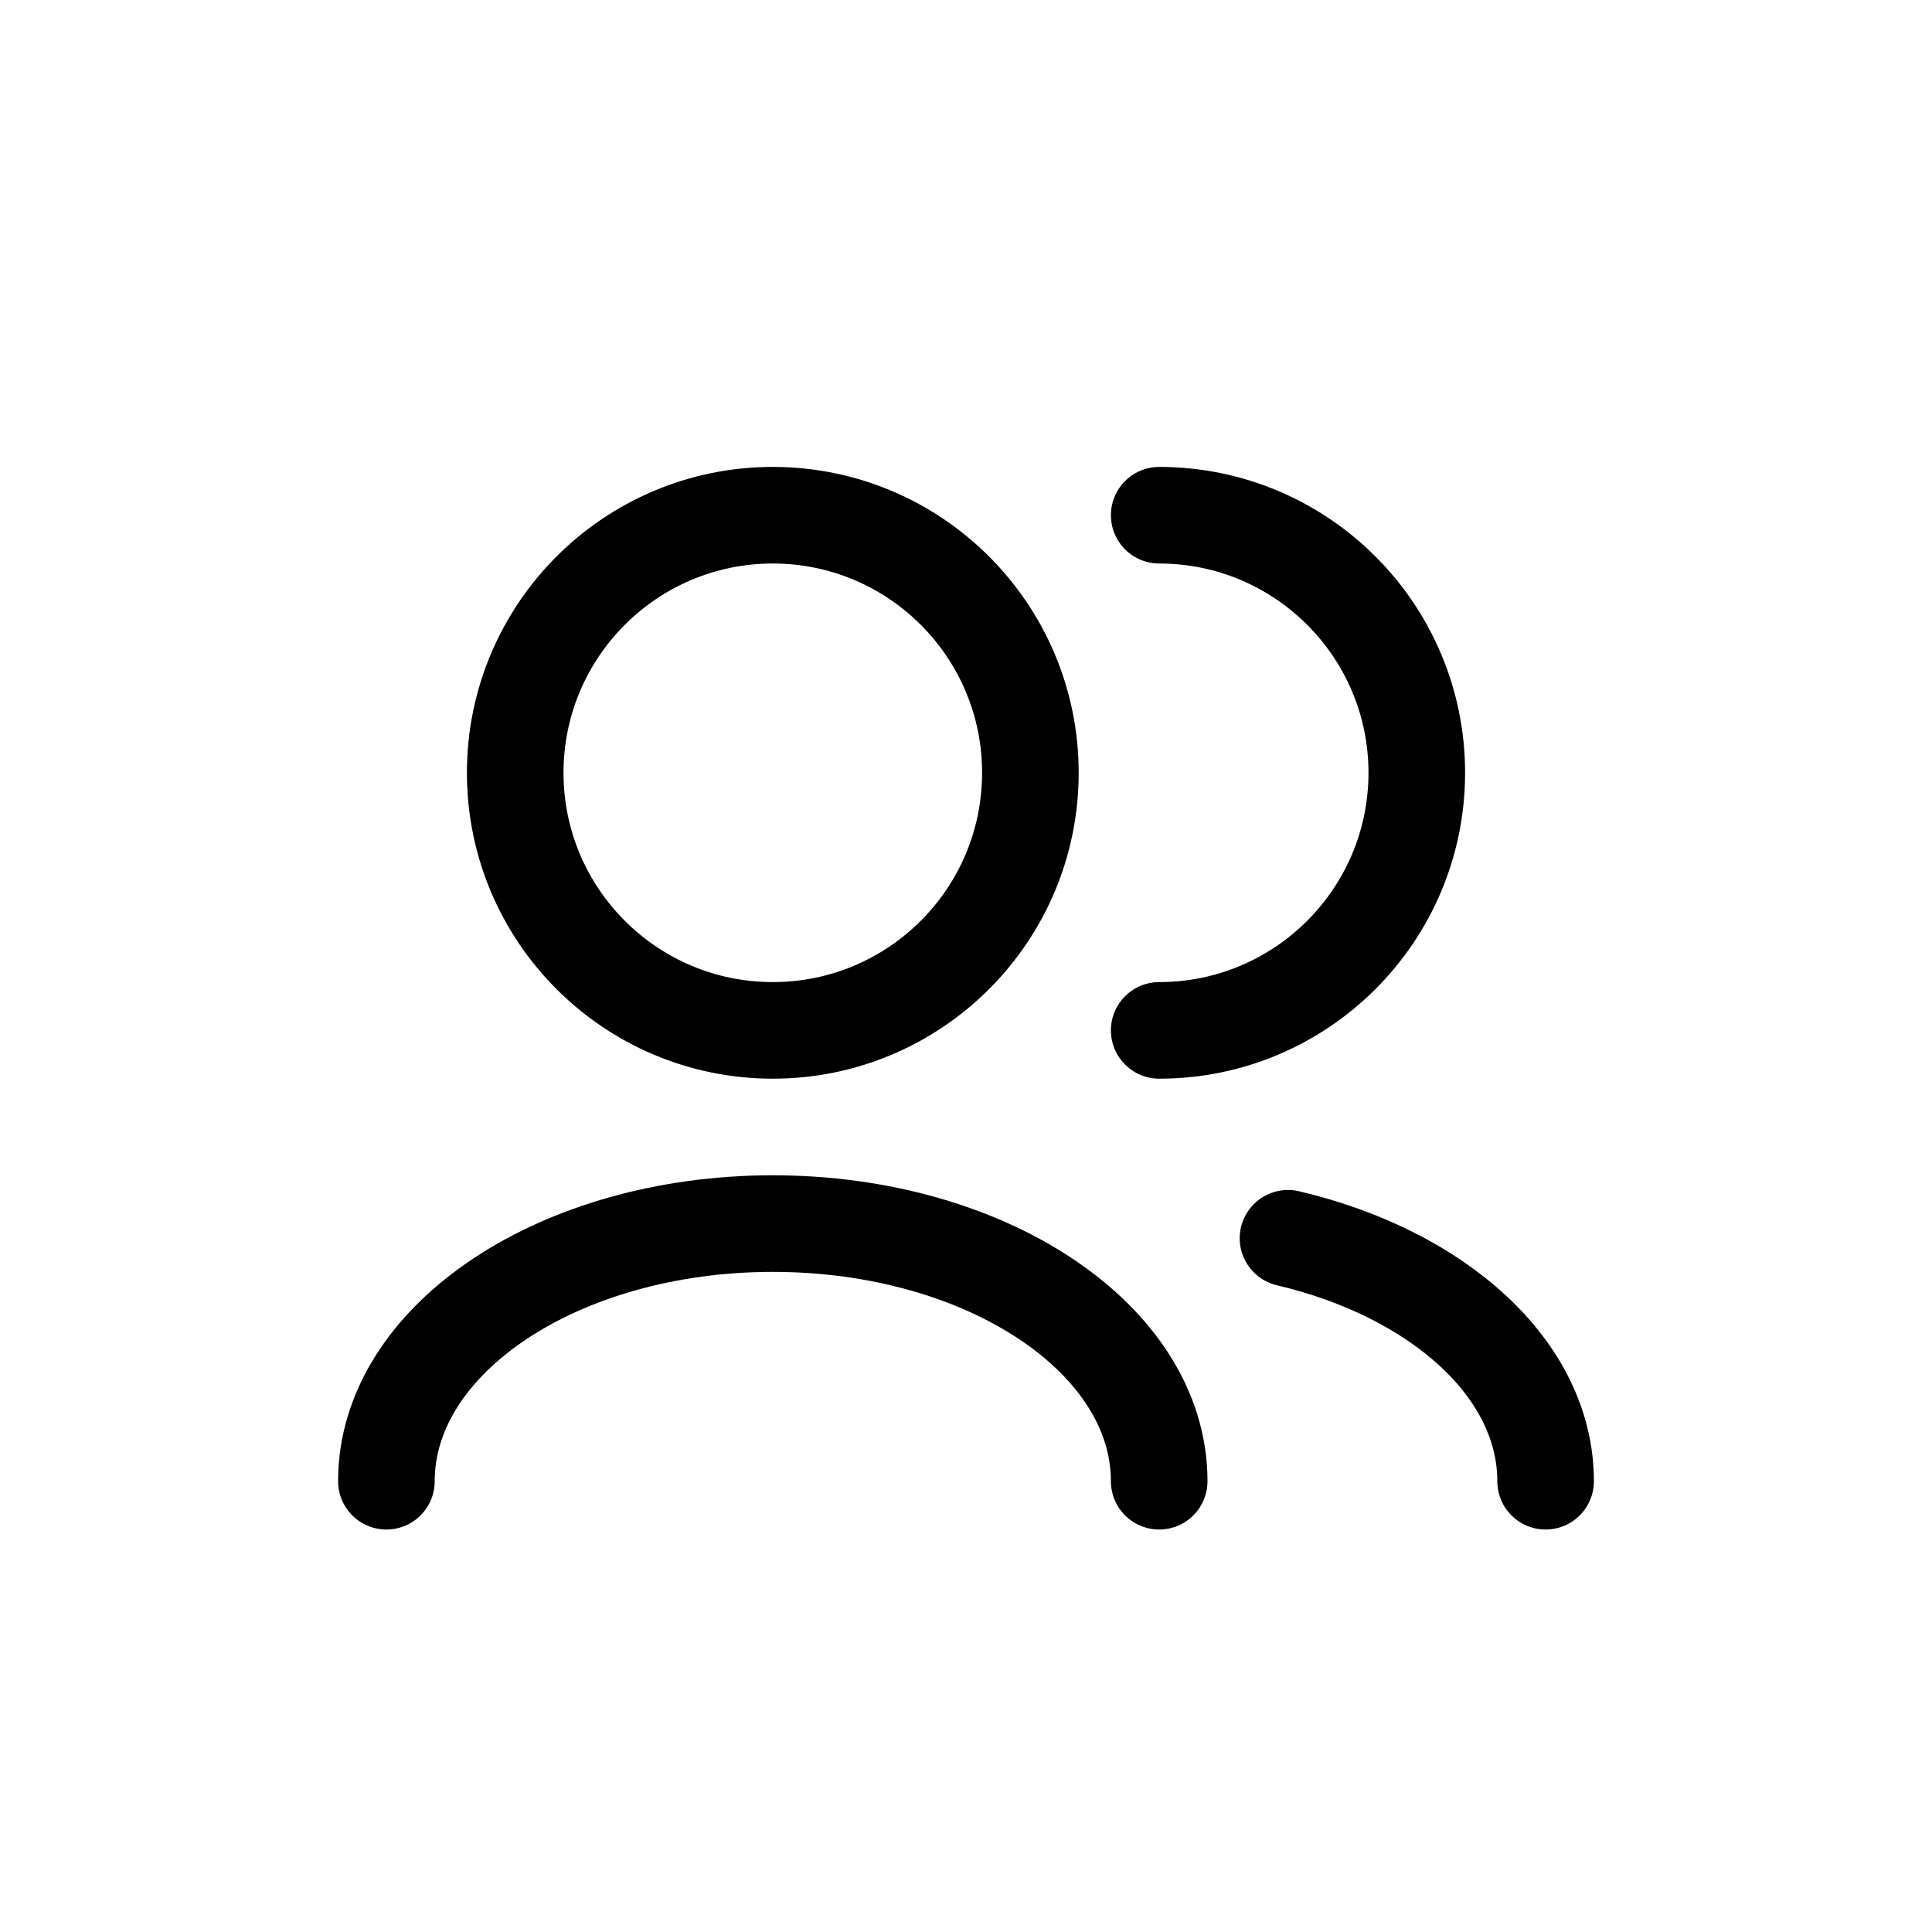 <svg width="40" height="40" viewBox="0 0 40 40" fill="none" xmlns="http://www.w3.org/2000/svg">
    <path d="M26.667 25.637C29.774 26.369 32 28.345 32 30.667" stroke="black" stroke-width="2"
        stroke-linecap="round" stroke-linejoin="round" />
    <path d="M8 30.667C8 27.721 11.582 25.333 16 25.333C20.418 25.333 24 27.721 24 30.667"
        stroke="black" stroke-width="2" stroke-linecap="round" stroke-linejoin="round" />
    <path
        d="M24 21.333C26.945 21.333 29.333 18.945 29.333 16C29.333 13.055 26.945 10.667 24 10.667"
        stroke="black" stroke-width="2" stroke-linecap="round" stroke-linejoin="round" />
    <path
        d="M16 21.333C18.945 21.333 21.333 18.945 21.333 16C21.333 13.055 18.945 10.667 16 10.667C13.054 10.667 10.667 13.055 10.667 16C10.667 18.945 13.054 21.333 16 21.333Z"
        stroke="black" stroke-width="2" stroke-linecap="round" stroke-linejoin="round" />
</svg>

